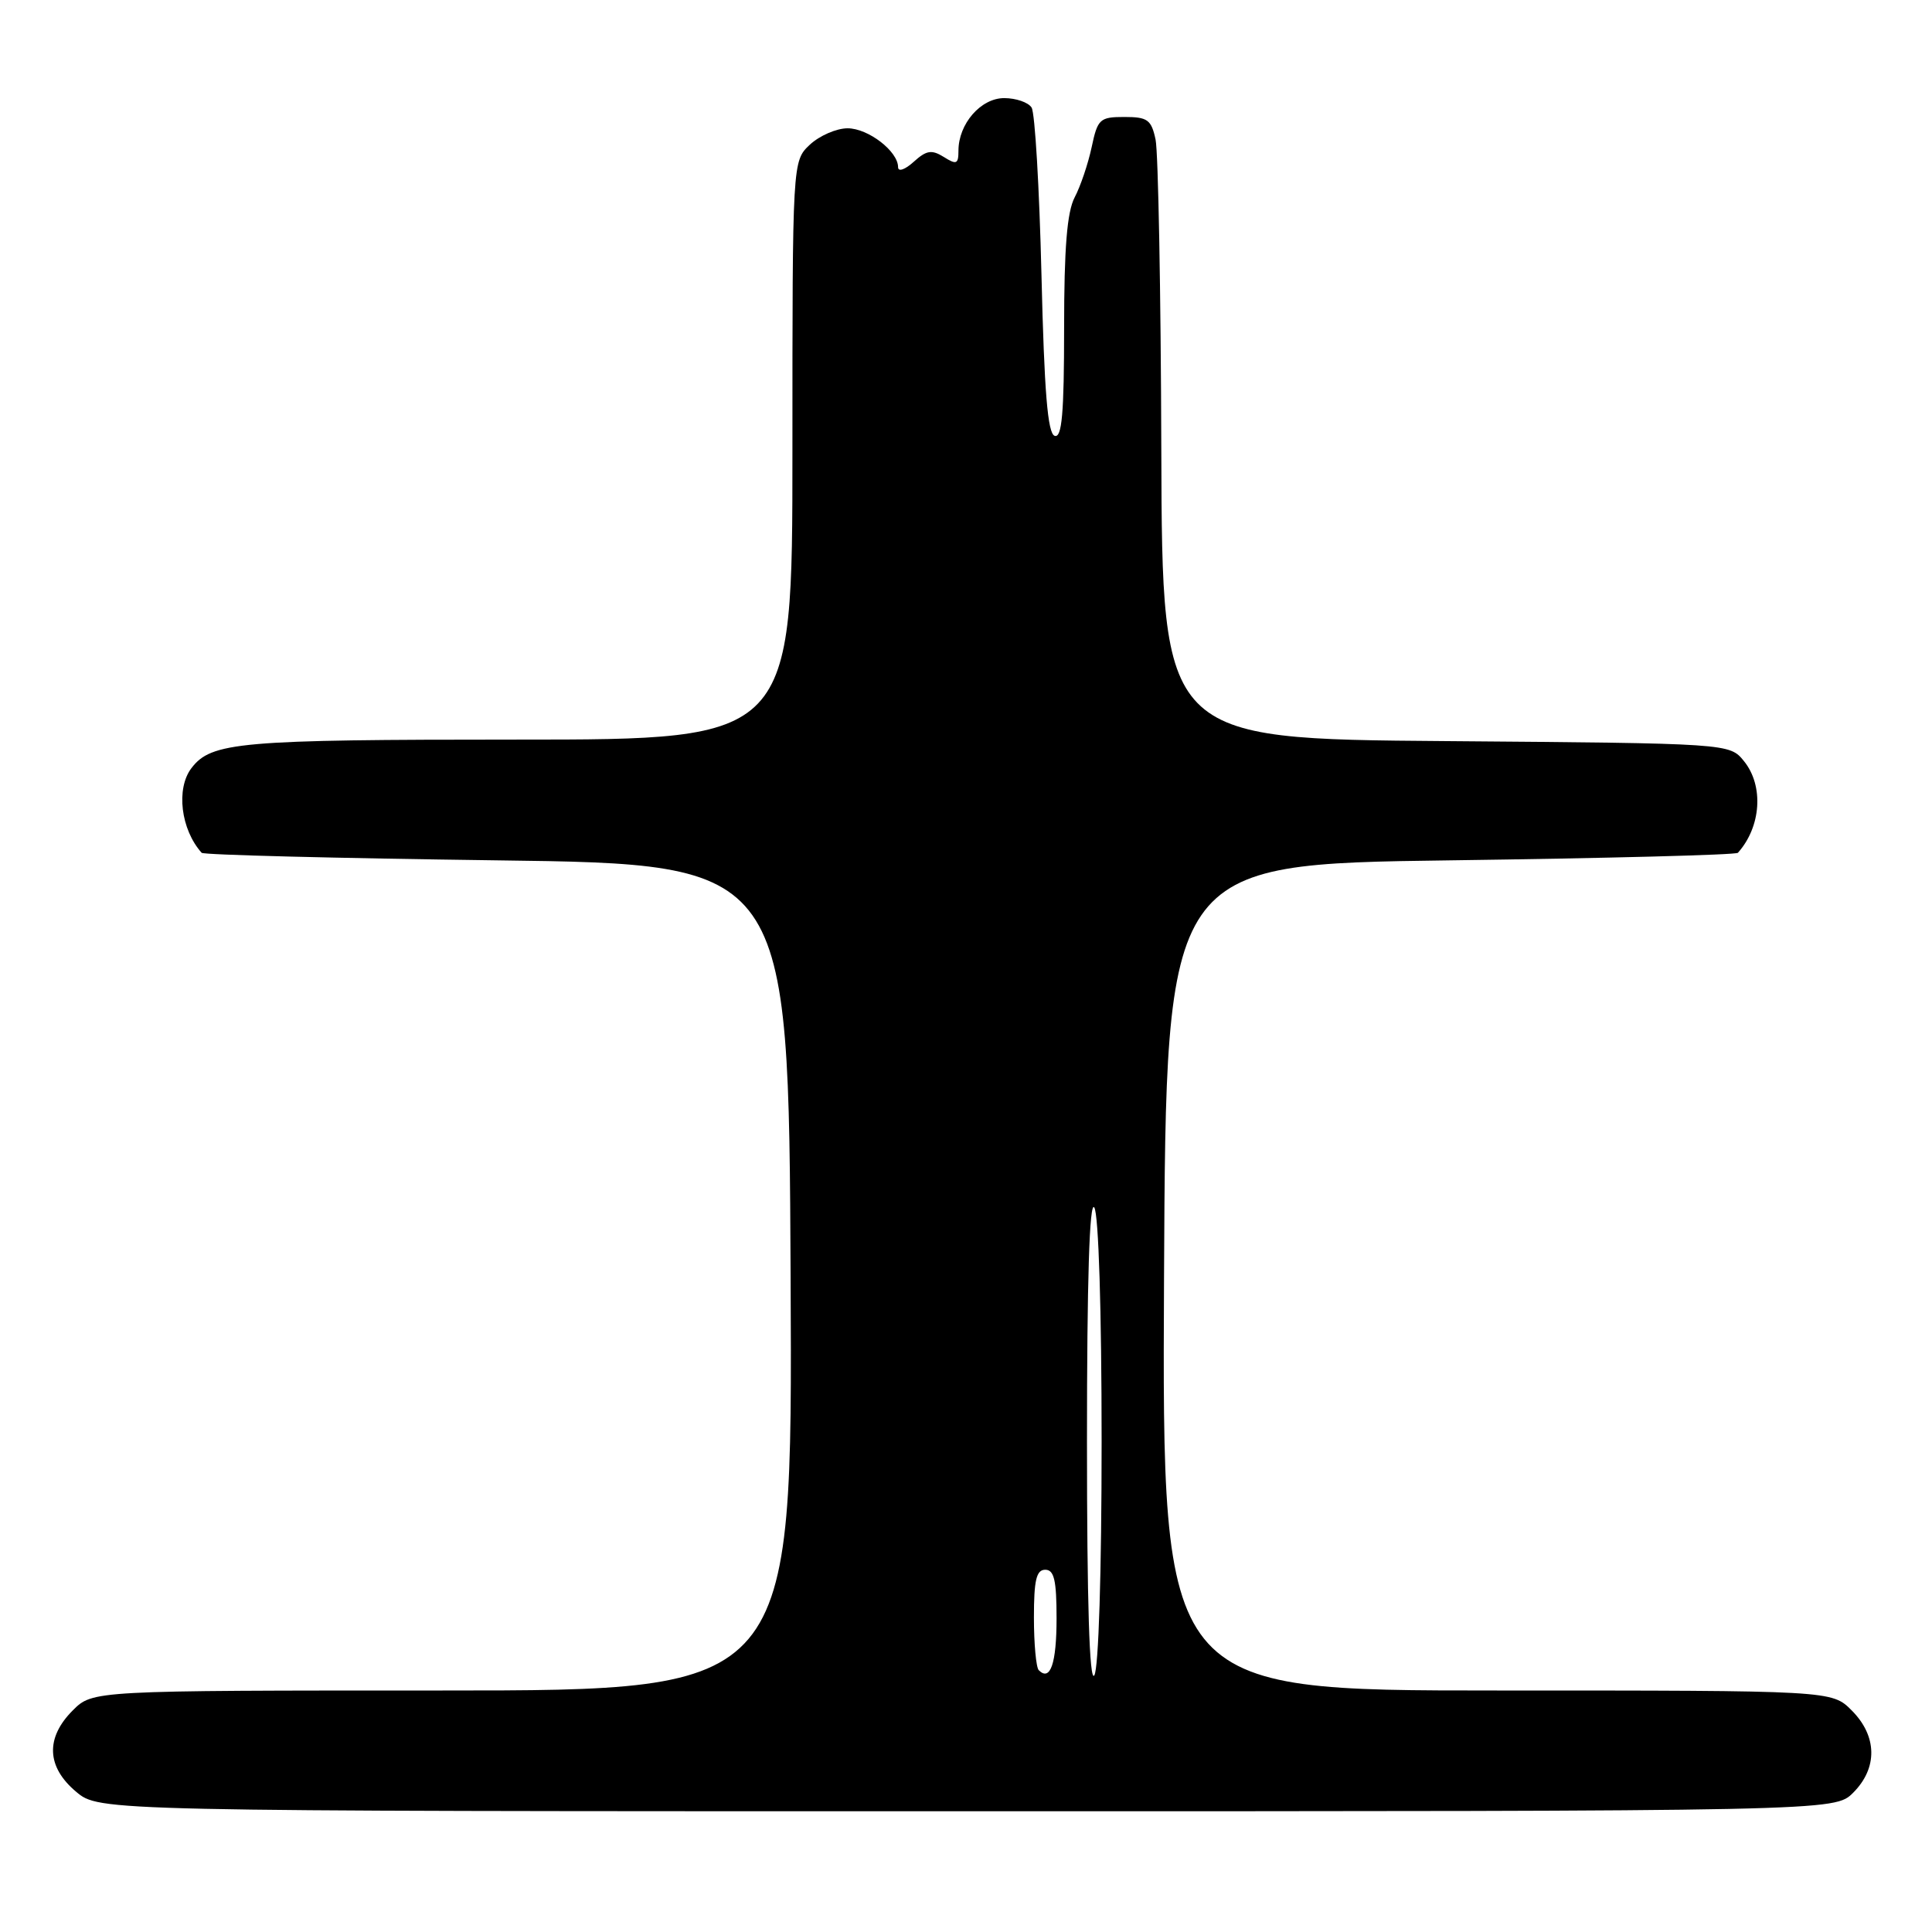 <?xml version="1.0" encoding="UTF-8" standalone="no"?>
<!DOCTYPE svg PUBLIC "-//W3C//DTD SVG 1.1//EN" "http://www.w3.org/Graphics/SVG/1.1/DTD/svg11.dtd" >
<svg xmlns="http://www.w3.org/2000/svg" xmlns:xlink="http://www.w3.org/1999/xlink" version="1.1" viewBox="0 0 256 256">
 <g >
 <path fill="currentColor"
d=" M 245.55 237.55 C 248.83 234.27 248.75 230.03 245.36 226.64 C 242.73 224.00 242.73 224.00 198.36 224.00 C 153.98 224.00 153.98 224.00 154.24 169.25 C 154.50 114.50 154.50 114.50 192.17 114.00 C 212.89 113.72 230.04 113.28 230.28 113.00 C 233.37 109.55 233.73 104.12 231.09 100.86 C 229.18 98.50 229.18 98.50 191.59 98.20 C 154.00 97.91 154.00 97.91 153.88 59.70 C 153.82 38.69 153.47 20.15 153.12 18.50 C 152.56 15.86 152.06 15.50 148.99 15.50 C 145.73 15.50 145.44 15.76 144.65 19.50 C 144.18 21.70 143.17 24.69 142.40 26.15 C 141.39 28.08 141.00 32.85 141.00 43.49 C 141.00 54.79 140.71 58.07 139.75 57.75 C 138.82 57.45 138.37 51.90 138.00 36.42 C 137.72 24.91 137.14 14.94 136.69 14.25 C 136.25 13.56 134.61 13.00 133.06 13.00 C 129.96 13.00 127.00 16.41 127.00 19.97 C 127.00 21.75 126.74 21.86 125.06 20.80 C 123.45 19.80 122.76 19.91 121.06 21.45 C 119.91 22.49 119.00 22.80 119.00 22.15 C 119.00 20.05 115.04 17.00 112.31 17.00 C 110.84 17.00 108.59 17.98 107.31 19.17 C 105.00 21.35 105.00 21.35 105.00 59.67 C 105.00 98.00 105.00 98.00 68.57 98.00 C 31.67 98.00 28.00 98.32 25.36 101.79 C 23.30 104.50 23.95 109.91 26.72 113.00 C 26.96 113.28 44.57 113.72 65.83 114.00 C 104.50 114.50 104.50 114.50 104.76 169.25 C 105.02 224.00 105.02 224.00 58.64 224.00 C 12.27 224.00 12.27 224.00 9.64 226.64 C 6.01 230.27 6.16 234.12 10.08 237.41 C 13.15 240.00 13.15 240.00 128.12 240.00 C 243.09 240.00 243.09 240.00 245.55 237.55 Z  M 144.03 191.00 C 144.03 169.65 144.36 159.01 145.00 160.00 C 145.57 160.88 145.97 173.65 145.97 191.00 C 145.97 208.35 145.57 221.12 145.00 222.00 C 144.36 222.99 144.03 212.35 144.03 191.00 Z  M 137.64 221.31 C 137.29 220.95 137.00 217.82 137.00 214.33 C 137.00 209.37 137.32 208.00 138.50 208.00 C 139.68 208.00 140.00 209.38 140.00 214.44 C 140.00 220.43 139.17 222.84 137.64 221.31 Z "/>
</g>
</svg>